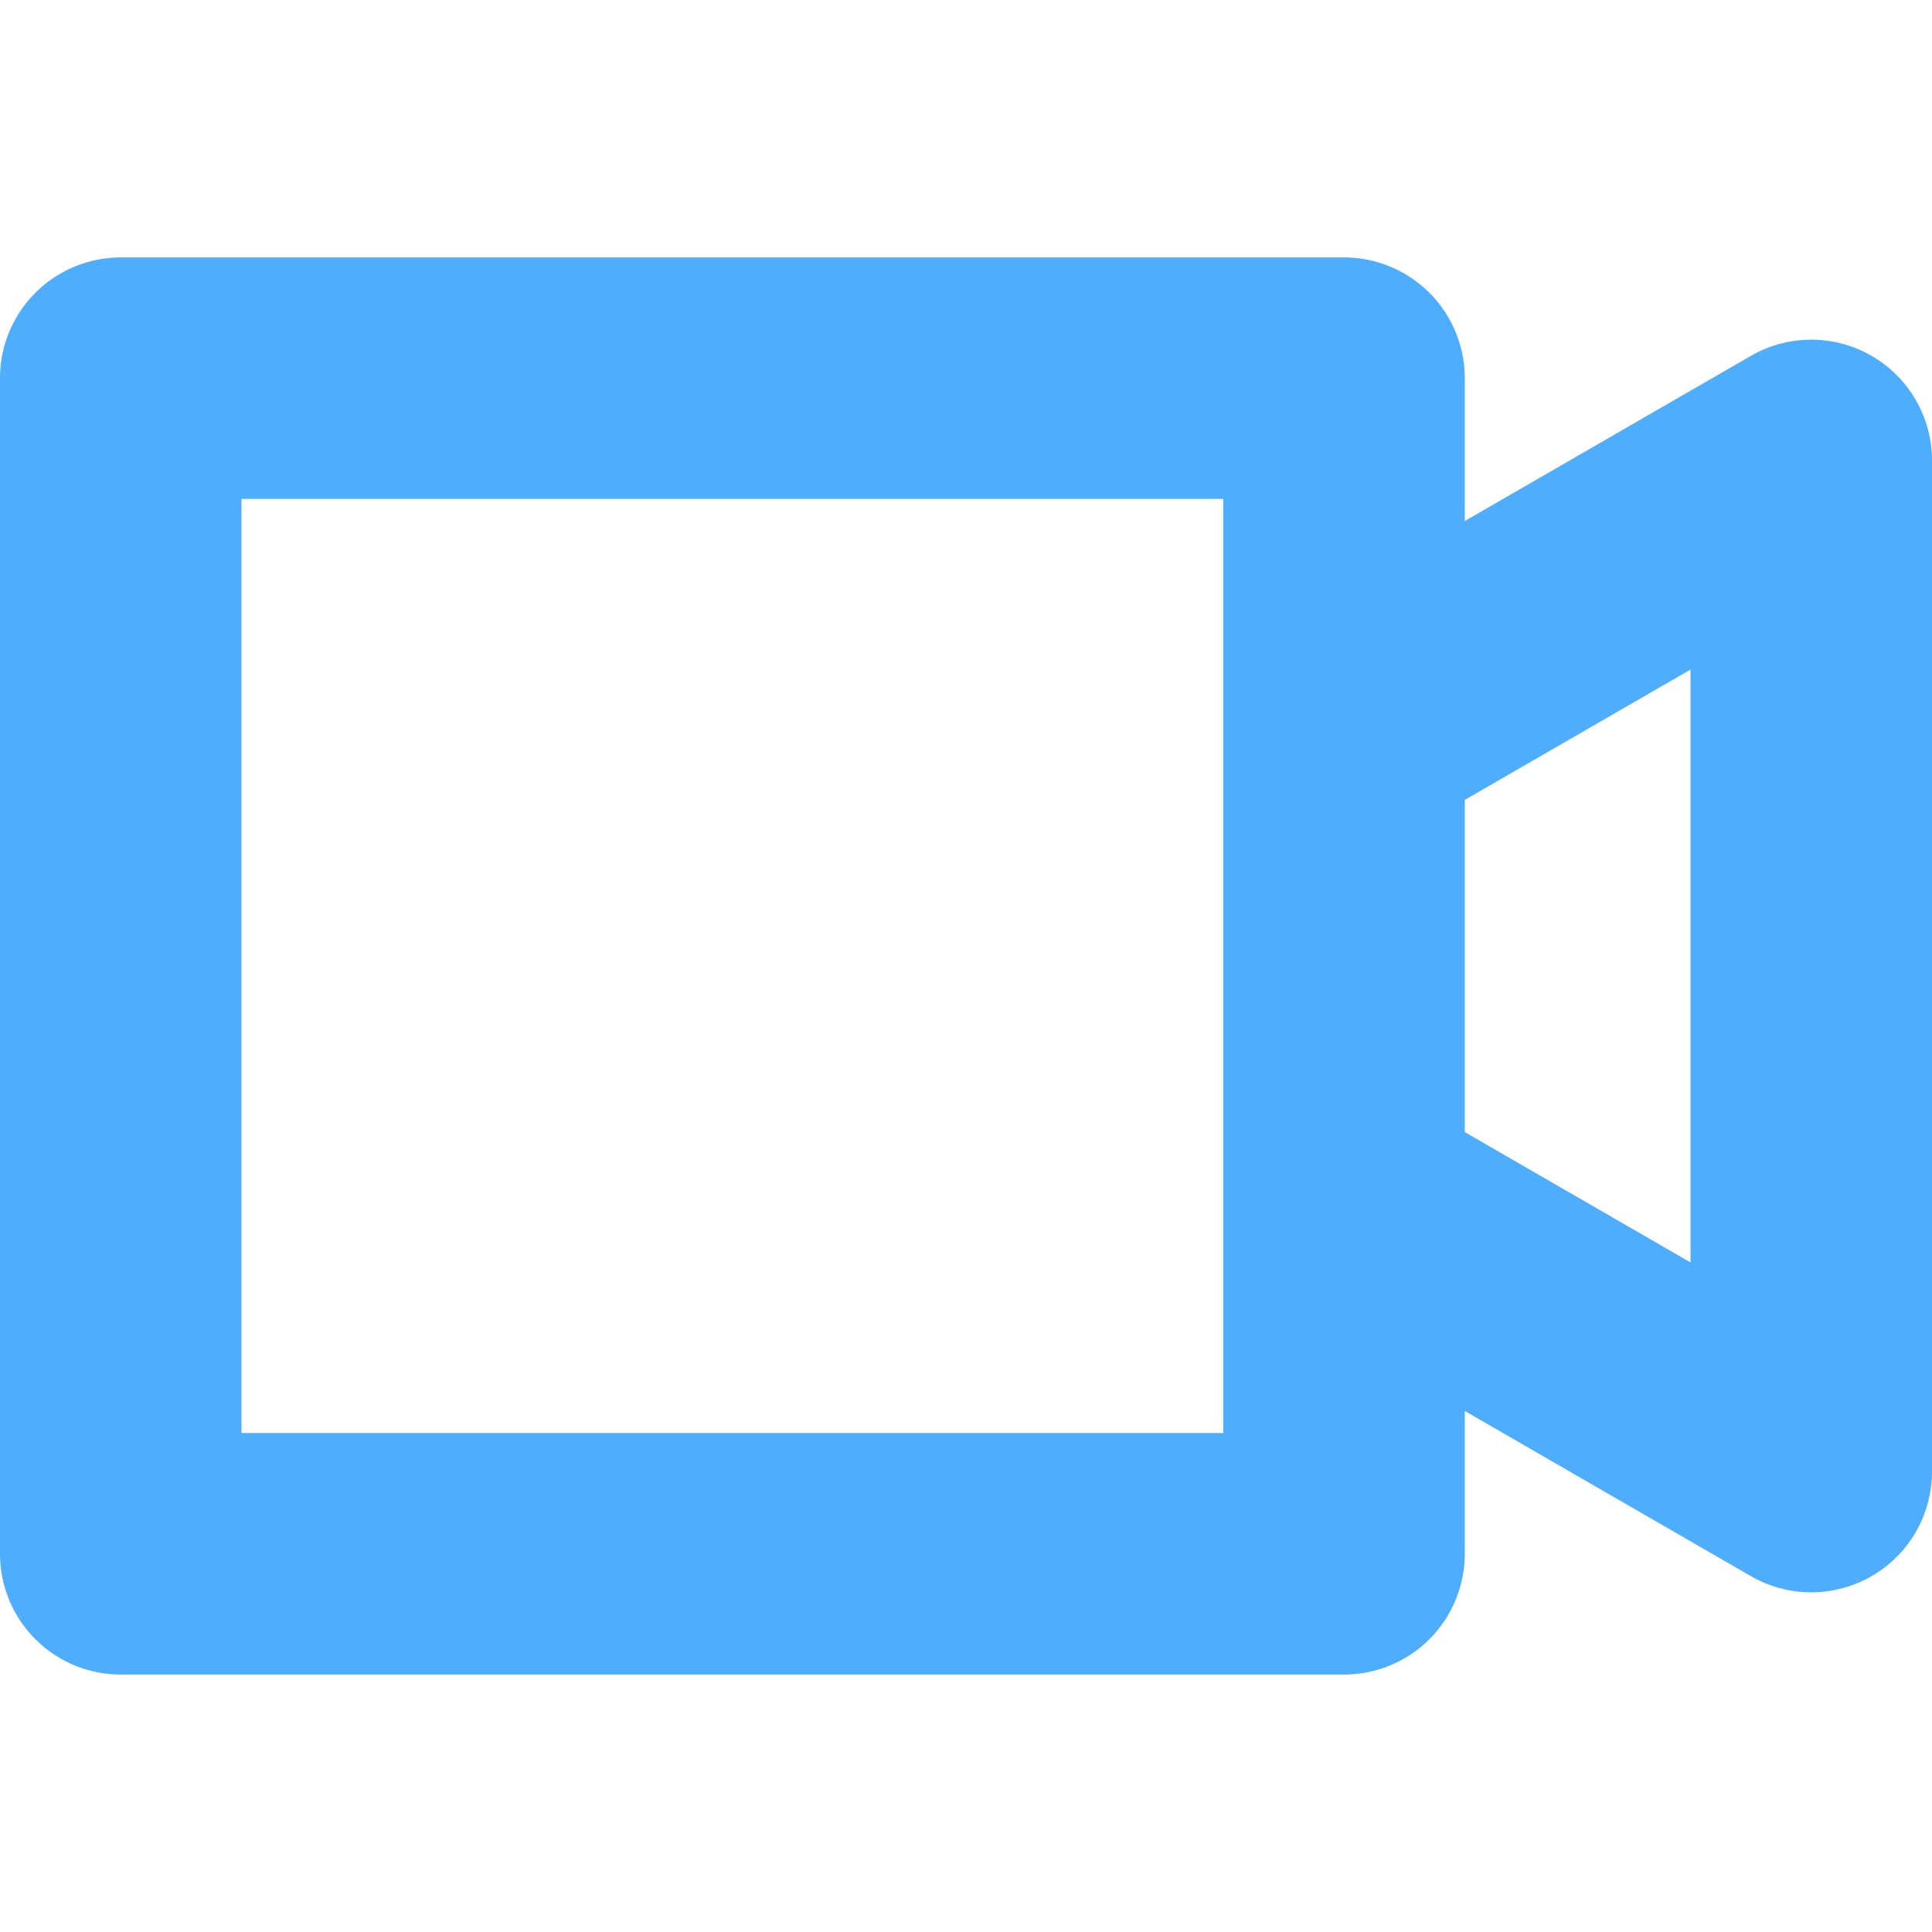 <svg id="Layer_1" height="512" viewBox="0 0 512 512" width="512" xmlns="http://www.w3.org/2000/svg" xmlns:xlink="http://www.w3.org/1999/xlink" data-name="Layer 1"><linearGradient id="linear-gradient" gradientUnits="userSpaceOnUse" x1="256" x2="256" y1="68.226" y2="443.774"> <stop offset="1" stop-color="#4fadfe"/></linearGradient><path d="m496 94.308a32 32 0 0 0 -32 0l-75.819 43.773v-37.855a32 32 0 0 0 -32-32h-324.181a32 32 0 0 0 -32 32v311.548a32 32 0 0 0 32 32h324.181a32 32 0 0 0 32-32v-37.855l75.819 43.773a32 32 0 0 0 48-27.713v-267.958a32 32 0 0 0 -16-27.713zm-171.819 285.466h-260.181v-247.548h260.181zm123.819-45.22-59.819-34.536v-88.036l59.819-34.536z" fill="url(#linear-gradient)"/></svg>